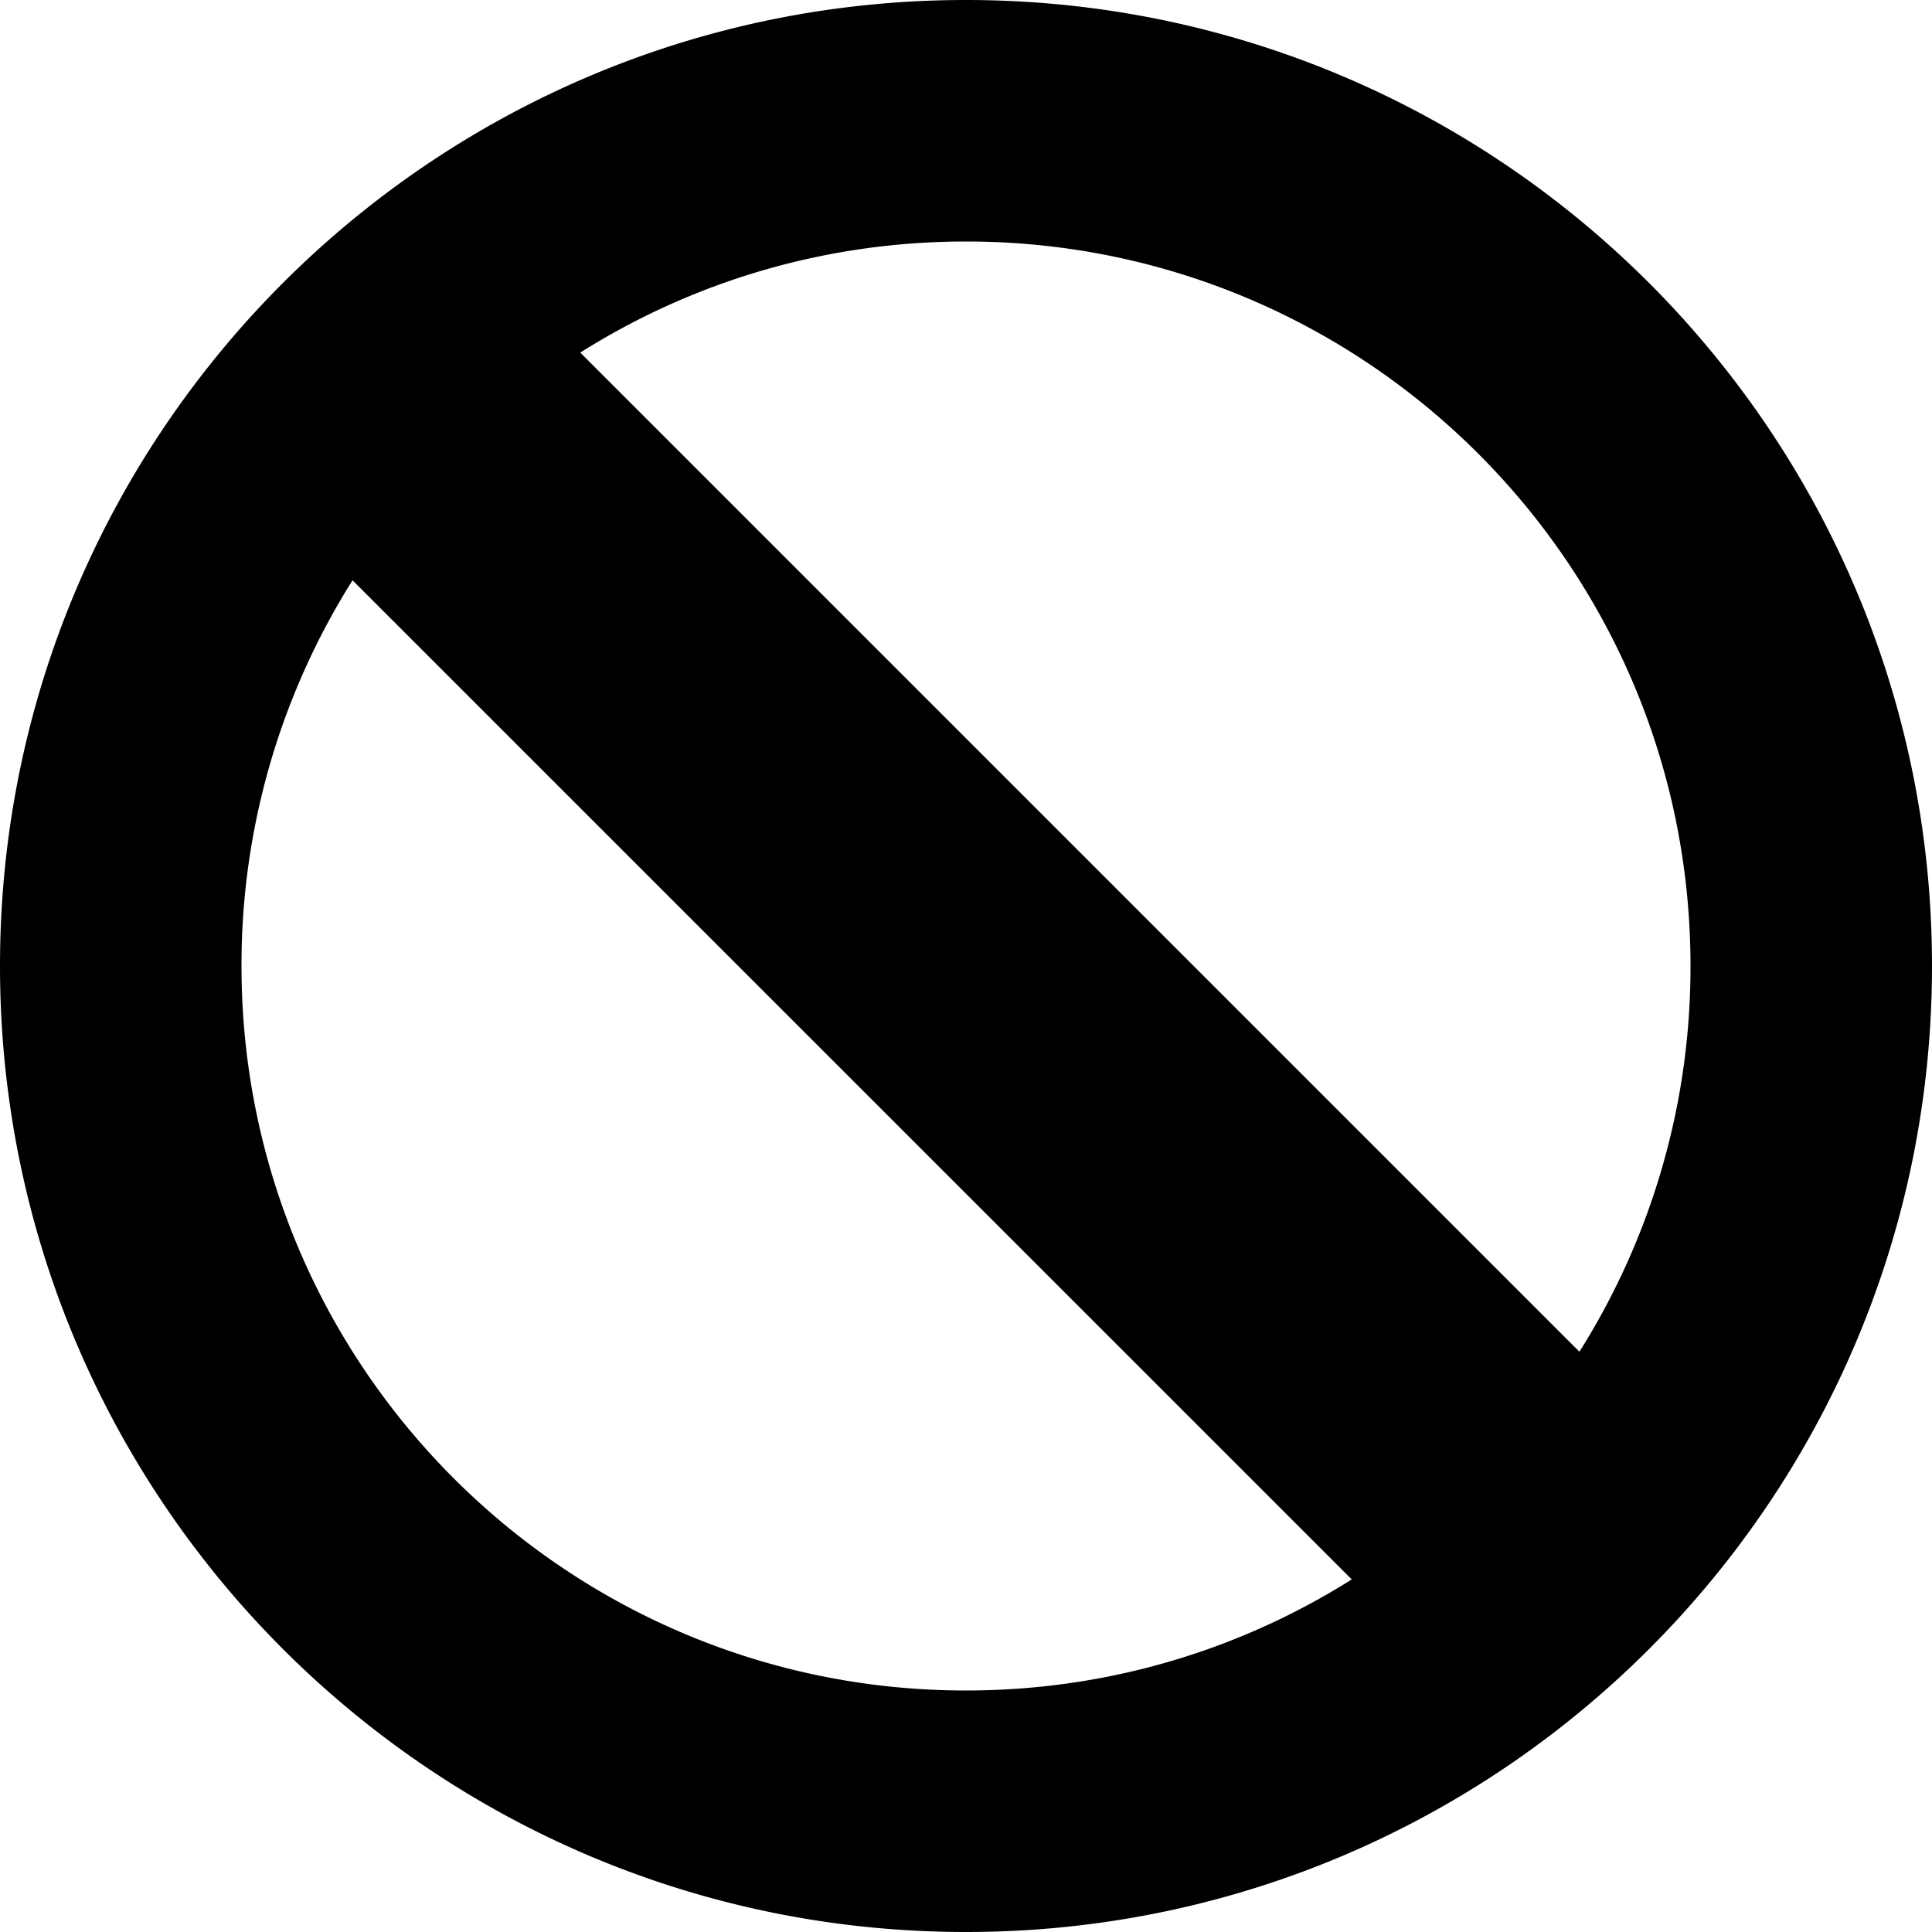 <svg xmlns="http://www.w3.org/2000/svg" viewBox="0 0 38 38"><path d="M19 0c10.493 0 19 8.507 19 19s-8.507 19-19 19S0 29.493 0 19 8.507 0 19 0zm0 4.75c-2.788 0-5.39.8-7.587 2.185l19.652 19.652A14.183 14.183 0 0 0 33.25 19c0-7.87-6.38-14.25-14.25-14.25zM4.75 19c0 7.87 6.38 14.25 14.25 14.25 2.788 0 5.39-.8 7.587-2.185L6.934 11.414A14.184 14.184 0 0 0 4.75 19z"/></svg>